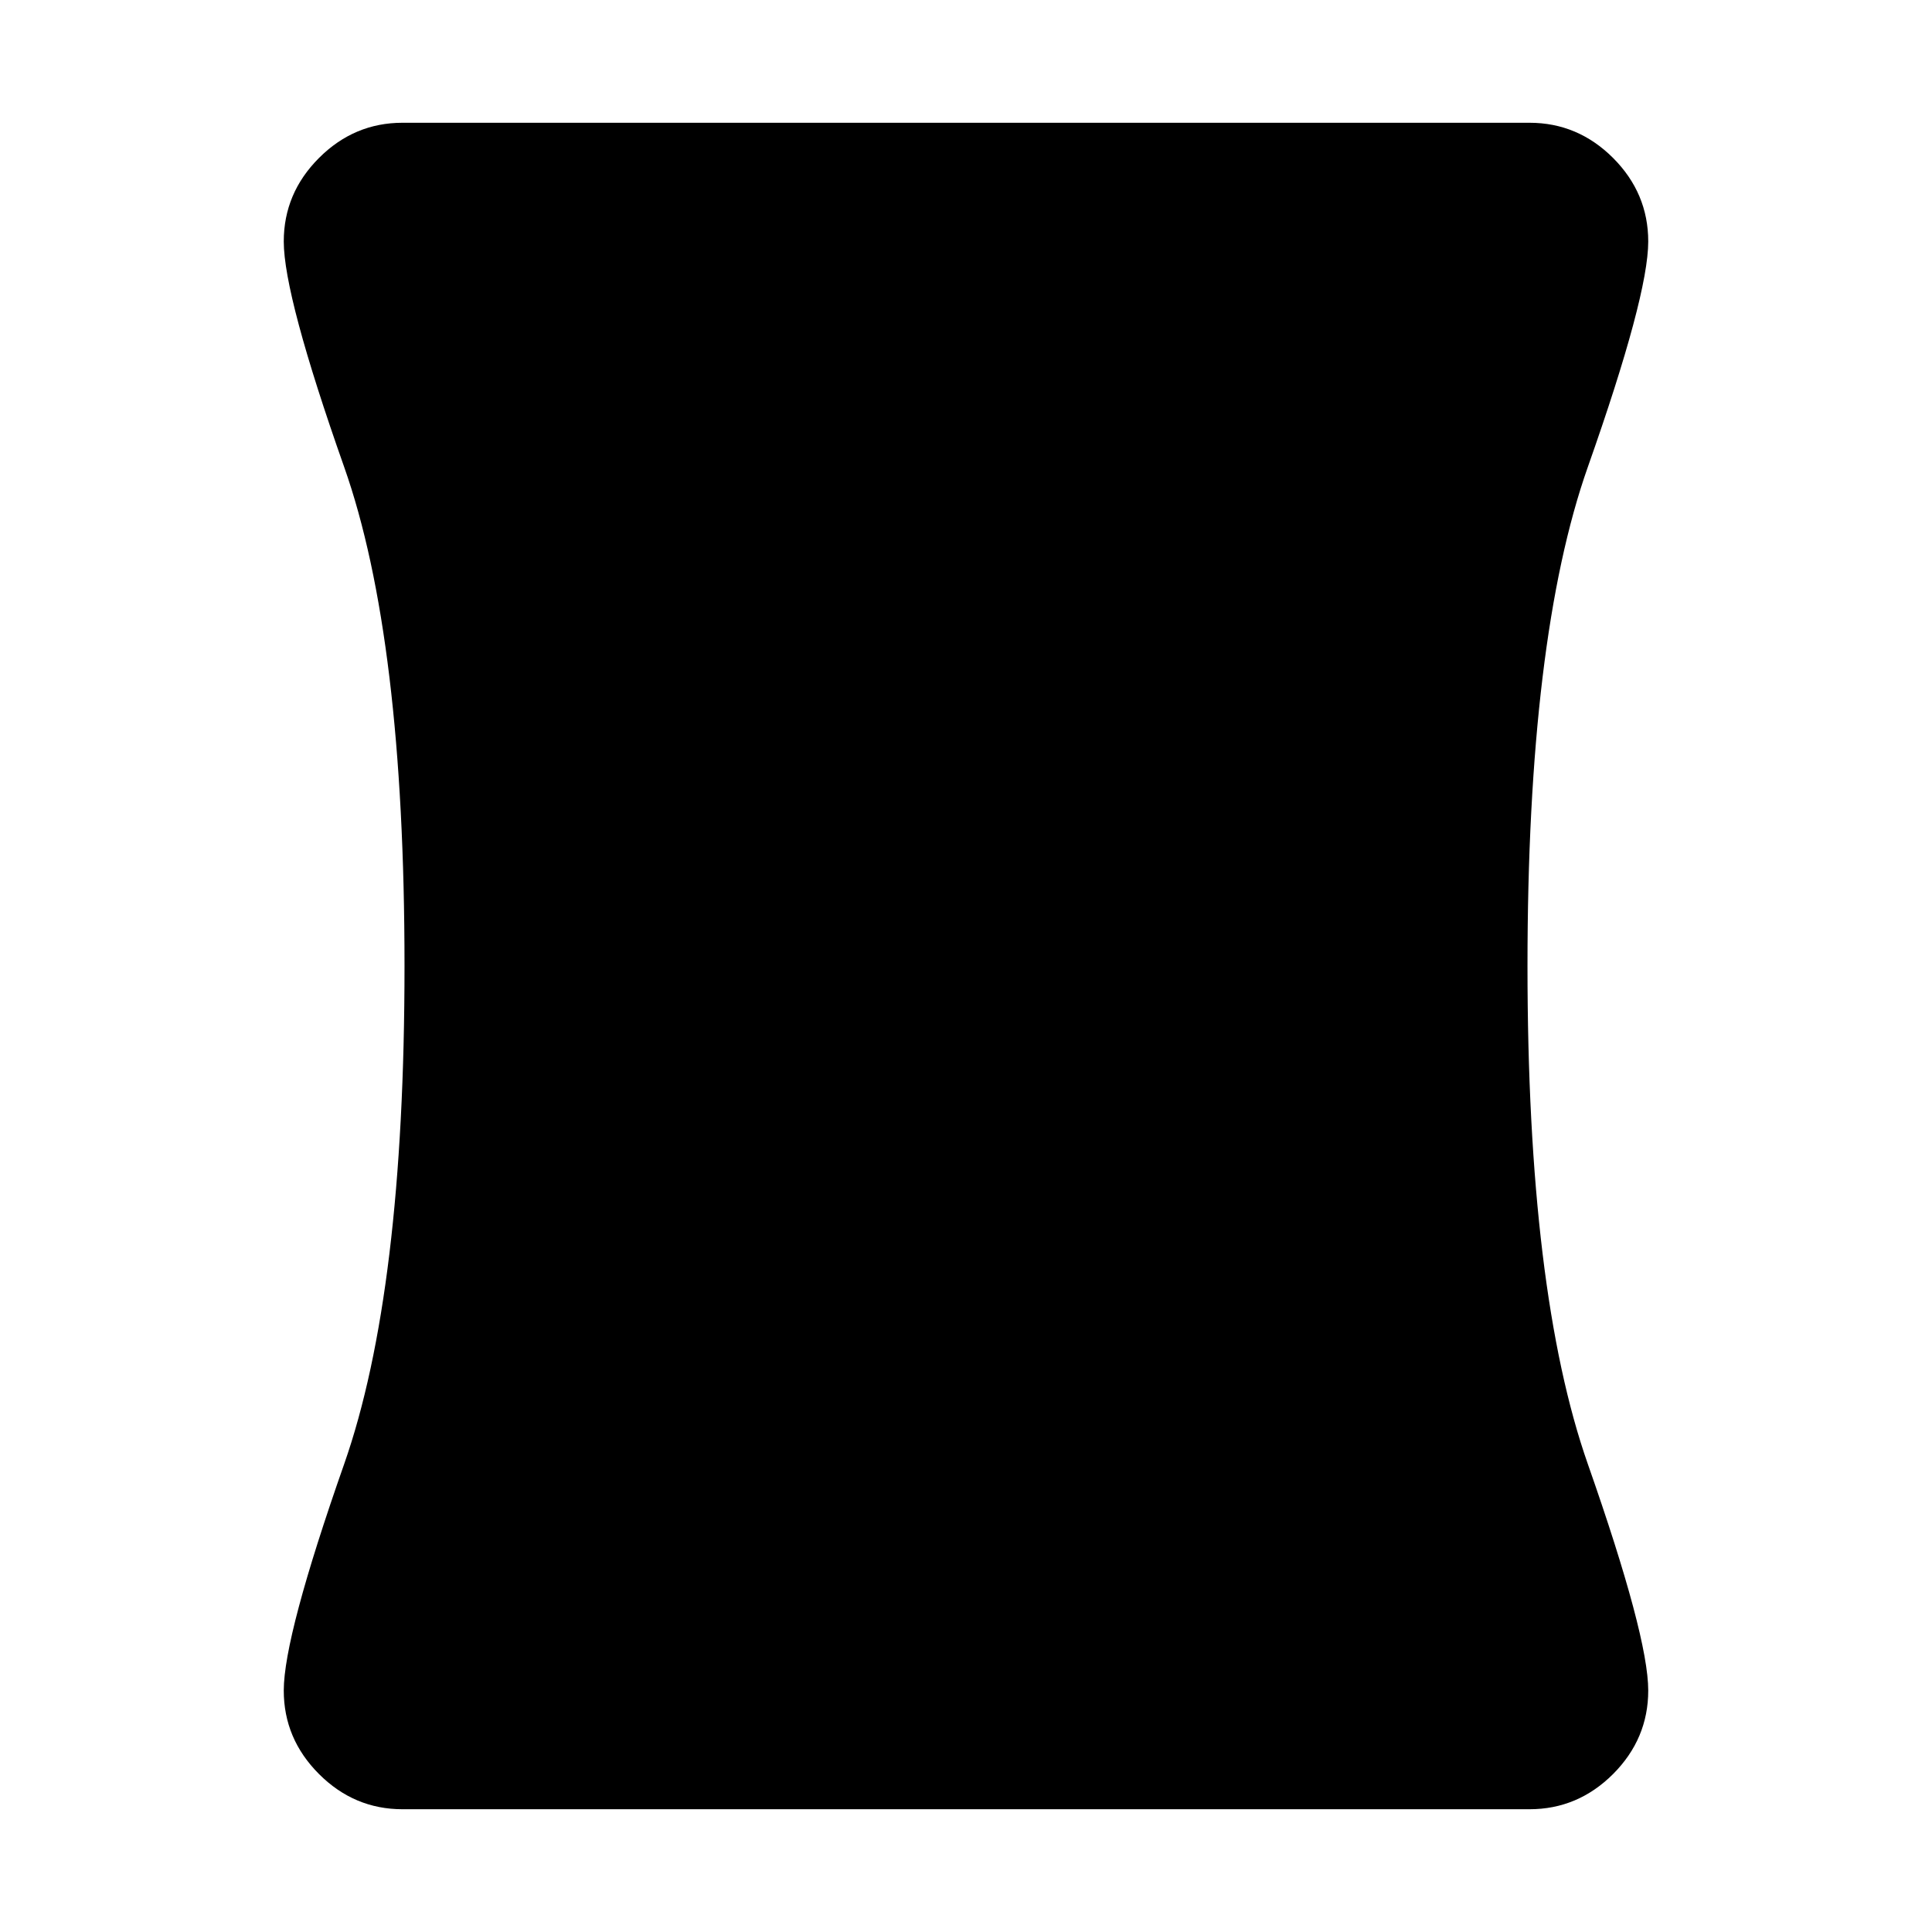 <svg xmlns="http://www.w3.org/2000/svg" height="24" width="24"><path d="M5 22.475Q4.4 22.475 3.963 22.038Q3.525 21.6 3.525 21Q3.525 20.325 4.275 18.188Q5.025 16.05 5.025 12Q5.025 7.925 4.275 5.8Q3.525 3.675 3.525 3Q3.525 2.4 3.963 1.962Q4.4 1.525 5 1.525H19Q19.6 1.525 20.038 1.962Q20.475 2.4 20.475 3Q20.475 3.675 19.725 5.8Q18.975 7.925 18.975 12Q18.975 16.05 19.725 18.188Q20.475 20.325 20.475 21Q20.475 21.6 20.038 22.038Q19.6 22.475 19 22.475Z"/></svg>